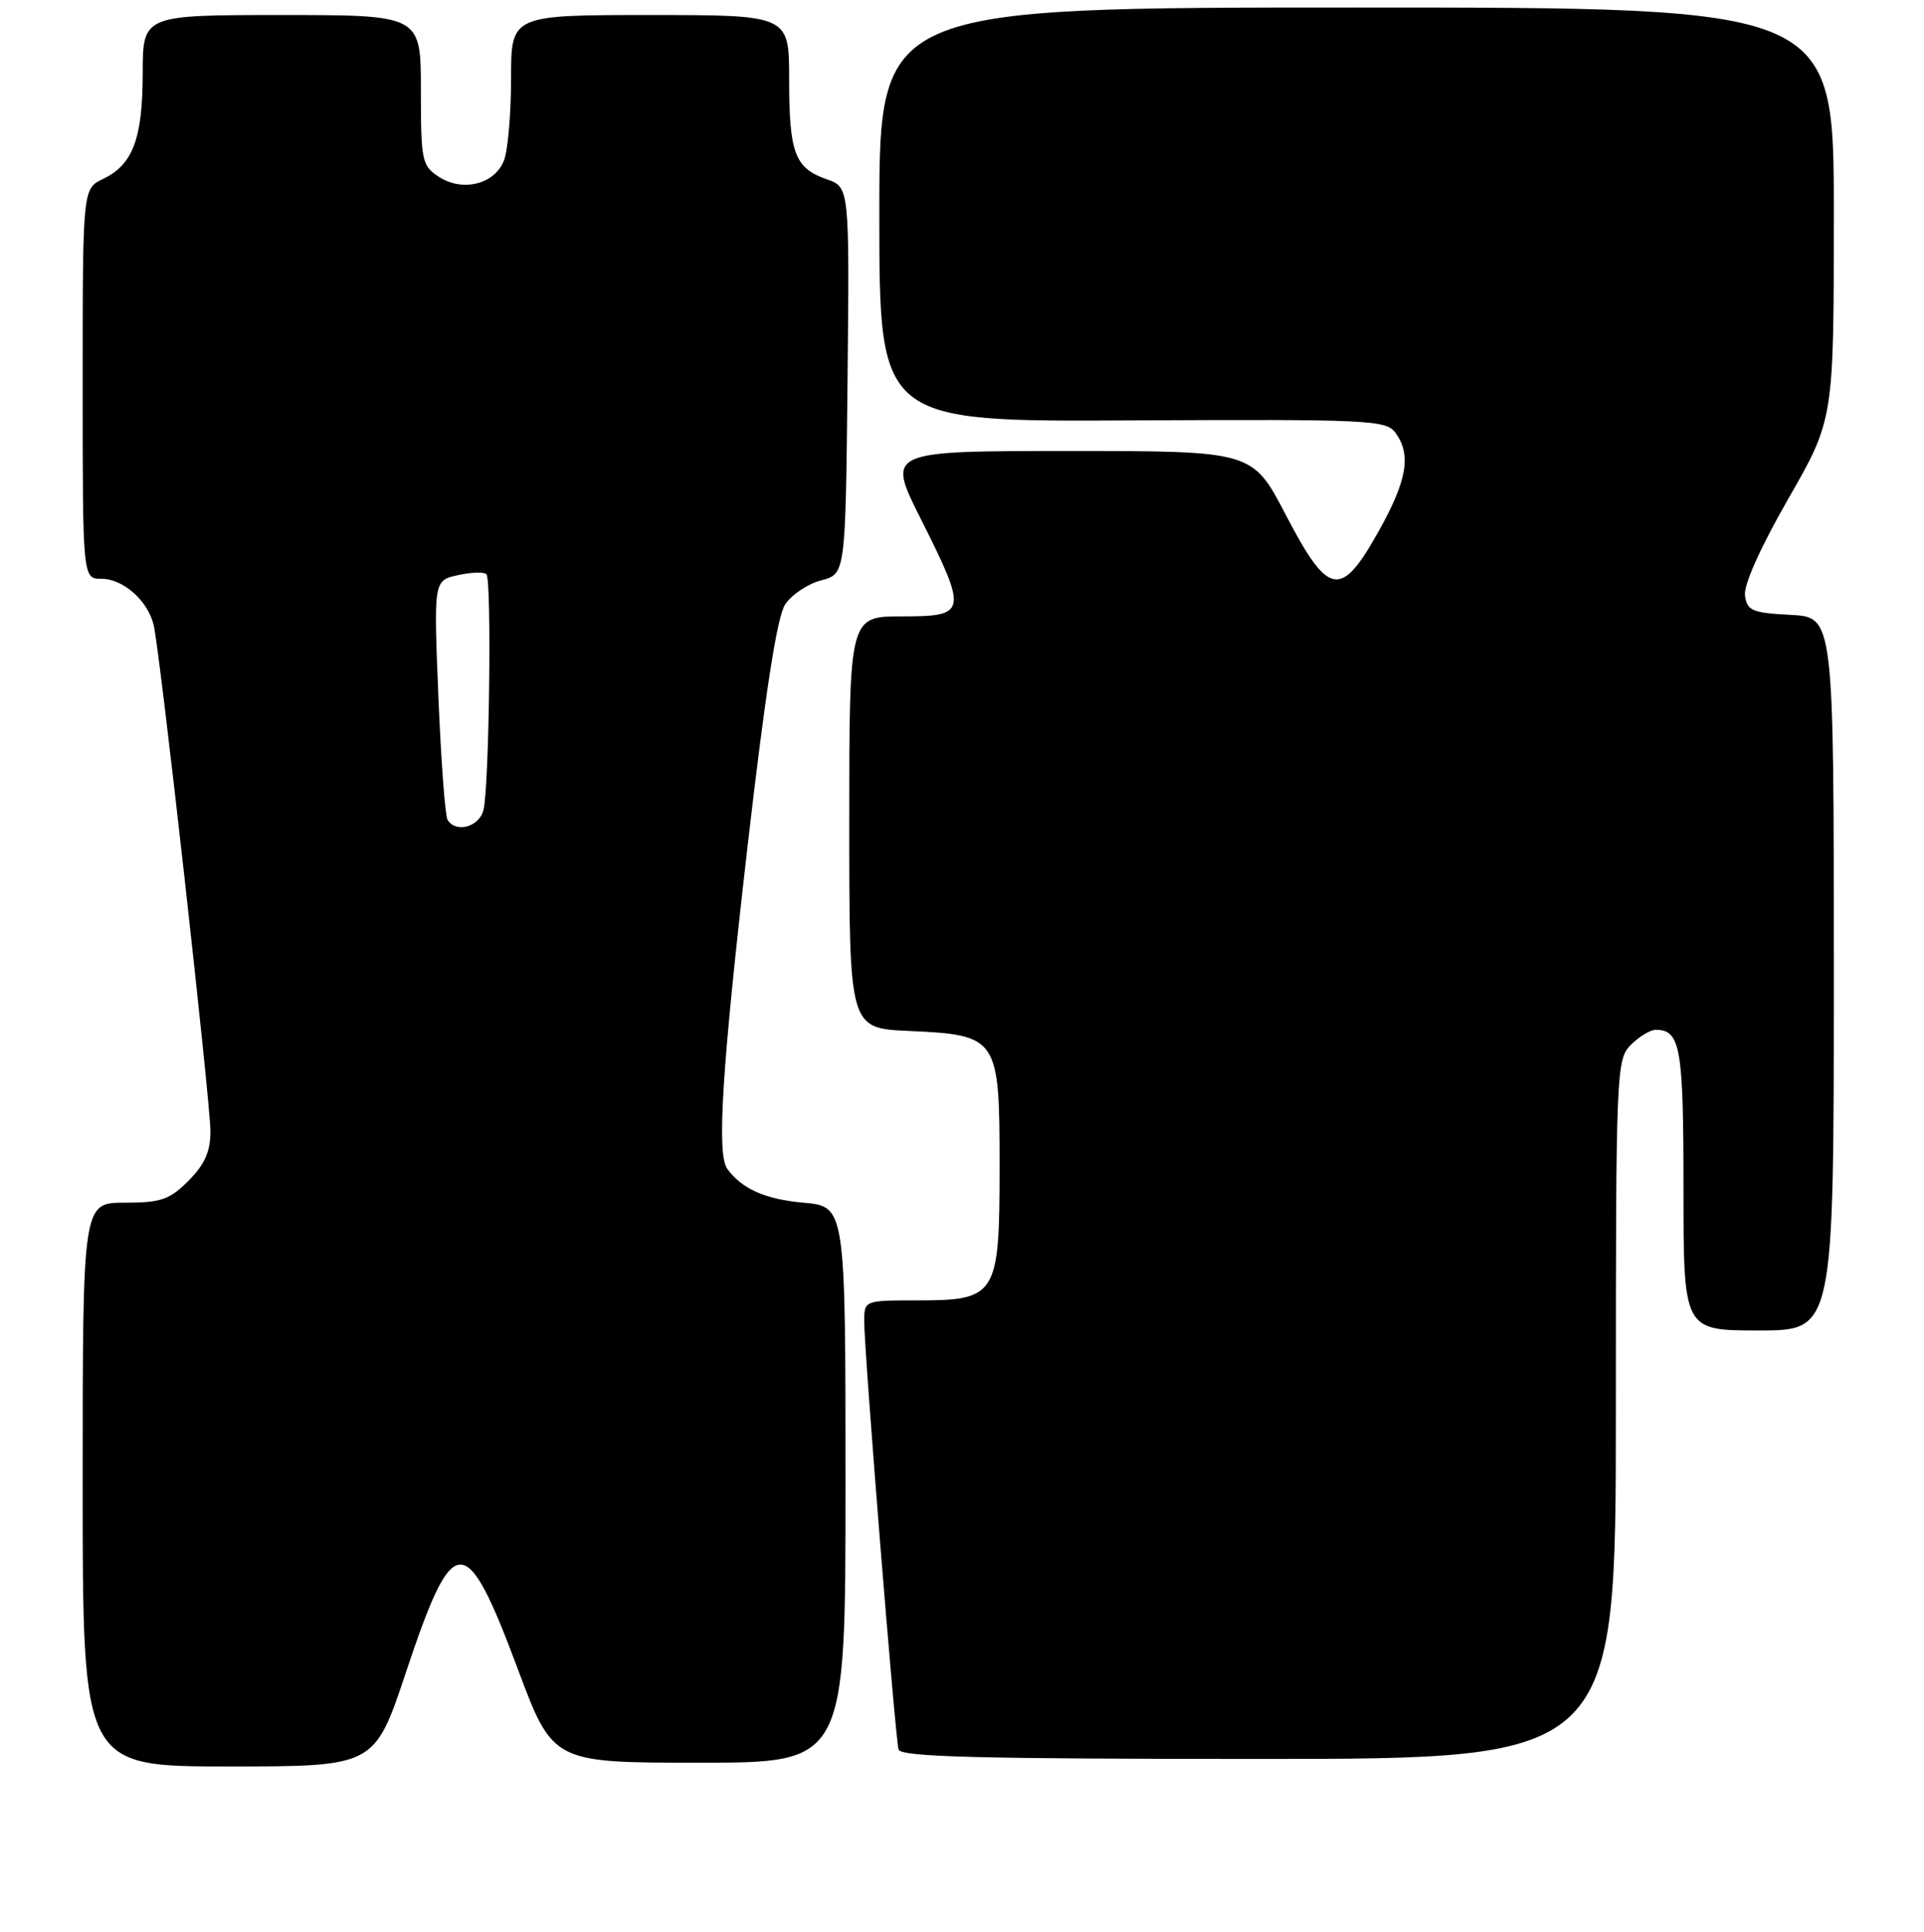 <?xml version="1.0" encoding="UTF-8" standalone="no"?>
<!DOCTYPE svg PUBLIC "-//W3C//DTD SVG 1.1//EN" "http://www.w3.org/Graphics/SVG/1.1/DTD/svg11.dtd" >
<svg xmlns="http://www.w3.org/2000/svg" xmlns:xlink="http://www.w3.org/1999/xlink" version="1.1" viewBox="0 0 256 257">
 <g >
 <path fill="currentColor"
d=" M 53.98 222.57 C 60.35 203.46 61.93 203.40 68.89 222.02 C 73.56 234.50 73.56 234.50 93.03 234.50 C 112.50 234.50 112.50 234.50 112.50 197.50 C 112.50 160.50 112.50 160.50 106.90 160.00 C 101.80 159.54 98.74 158.18 96.77 155.50 C 95.34 153.56 96.06 142.20 99.46 112.65 C 101.82 92.22 103.39 82.05 104.46 80.43 C 105.31 79.12 107.47 77.68 109.26 77.21 C 112.50 76.37 112.50 76.37 112.77 50.64 C 113.03 24.91 113.03 24.91 110.00 23.85 C 105.75 22.37 105.00 20.36 105.00 10.57 C 105.00 2.00 105.00 2.00 86.50 2.00 C 68.00 2.00 68.00 2.00 68.00 10.43 C 68.00 15.07 67.58 19.97 67.07 21.31 C 65.86 24.51 61.57 25.60 58.39 23.52 C 56.13 22.04 56.00 21.40 56.00 11.98 C 56.00 2.00 56.00 2.00 37.50 2.00 C 19.00 2.00 19.00 2.00 18.99 9.75 C 18.97 18.47 17.68 21.90 13.72 23.80 C 11.00 25.11 11.00 25.11 11.00 51.05 C 11.00 77.00 11.00 77.00 13.50 77.00 C 16.41 77.00 19.73 79.96 20.46 83.22 C 21.33 87.04 28.00 146.59 28.00 150.50 C 28.00 153.21 27.24 154.91 25.08 157.08 C 22.55 159.61 21.41 160.00 16.58 160.00 C 11.00 160.00 11.00 160.00 11.00 197.50 C 11.00 235.00 11.00 235.00 30.42 235.00 C 49.83 235.00 49.83 235.00 53.98 222.57 Z  M 215.00 187.50 C 215.00 142.33 215.06 140.94 217.00 139.00 C 218.10 137.90 219.59 137.00 220.30 137.00 C 223.60 137.00 224.00 139.30 224.00 158.20 C 224.00 177.00 224.00 177.00 234.00 177.00 C 244.00 177.00 244.00 177.00 244.00 129.55 C 244.00 82.10 244.00 82.10 238.25 81.80 C 233.14 81.53 232.46 81.25 232.18 79.23 C 231.98 77.85 234.22 72.85 237.93 66.38 C 244.00 55.80 244.00 55.80 244.00 28.40 C 244.00 1.00 244.00 1.00 180.50 1.00 C 117.00 1.00 117.00 1.00 117.00 28.56 C 117.00 56.11 117.00 56.11 150.67 55.93 C 182.16 55.77 184.43 55.87 185.67 57.57 C 187.81 60.49 187.23 63.89 183.45 70.65 C 178.40 79.69 176.77 79.41 171.08 68.49 C 166.66 60.00 166.66 60.00 142.32 60.00 C 117.98 60.00 117.98 60.00 122.49 68.98 C 128.79 81.53 128.70 82.00 120.00 82.00 C 113.00 82.00 113.00 82.00 113.00 109.39 C 113.00 136.79 113.00 136.79 120.90 137.15 C 132.80 137.69 133.00 137.98 133.00 155.15 C 133.00 172.41 132.64 173.00 122.00 173.00 C 115.03 173.00 115.00 173.01 114.99 175.75 C 114.97 179.66 119.11 231.24 119.56 232.75 C 119.85 233.73 130.31 234.00 167.47 234.00 C 215.00 234.00 215.00 234.00 215.00 187.50 Z  M 59.55 109.07 C 59.23 108.56 58.68 101.19 58.33 92.69 C 57.70 77.23 57.70 77.23 60.92 76.52 C 62.69 76.13 64.40 76.07 64.72 76.39 C 65.44 77.10 65.10 104.64 64.33 107.75 C 63.78 110.01 60.66 110.87 59.55 109.07 Z "/>
</g>
</svg>